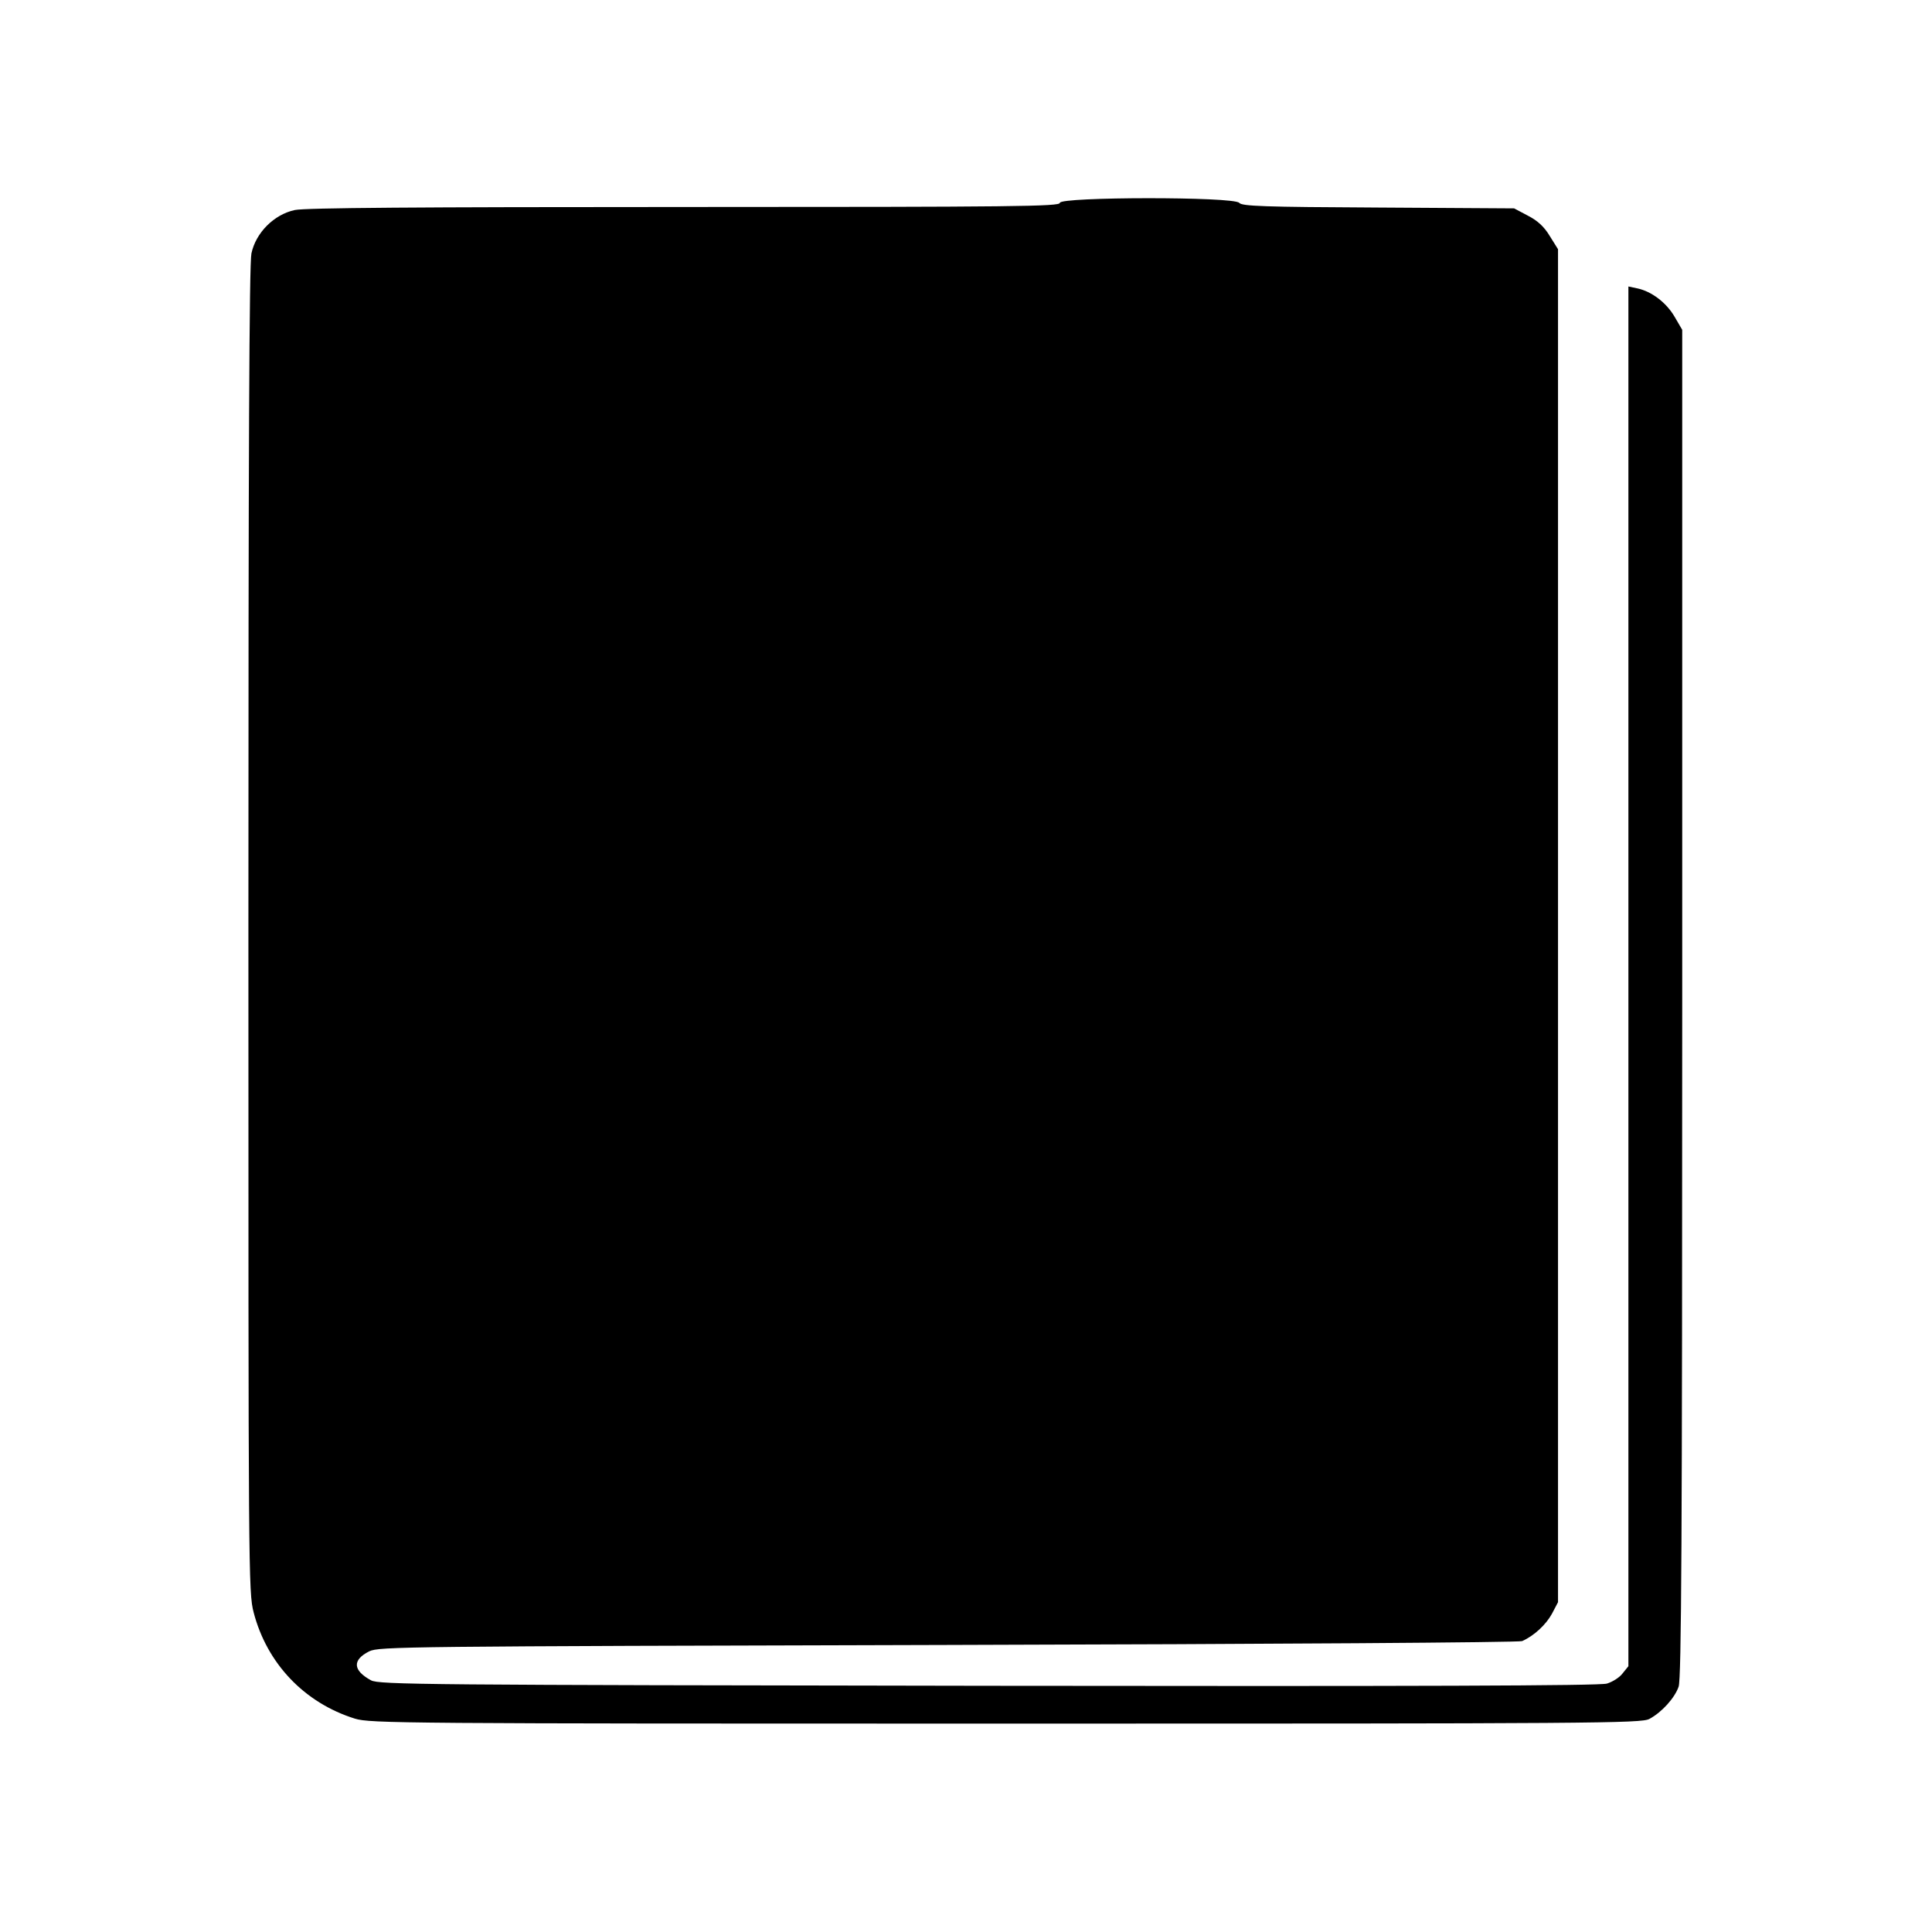 <?xml version="1.0" standalone="no"?>
<!DOCTYPE svg PUBLIC "-//W3C//DTD SVG 20010904//EN"
 "http://www.w3.org/TR/2001/REC-SVG-20010904/DTD/svg10.dtd">
<svg version="1.0" xmlns="http://www.w3.org/2000/svg"
 width="700pt" height="700pt" viewBox="0 0 700 700"
 preserveAspectRatio="xMidYMid meet">
<g transform="translate(0,700) scale(0.1,-0.1)"
fill="#000000" stroke="none">
<path d="M3840 6265 c0 -13 -158 -15 -1360 -15 -970 0 -1374 -3 -1412 -11 -75
-16 -141 -82 -157 -157 -8 -38 -11 -711 -11 -2451 0 -2337 0 -2400 19 -2473
48 -185 184 -328 367 -385 56 -17 165 -18 2359 -18 2134 0 2302 1 2331 17 45
24 92 76 106 117 10 29 13 526 13 2476 l0 2440 -28 48 c-30 51 -83 91 -134
102 l-33 7 0 -2500 0 -2499 -21 -26 c-11 -15 -37 -31 -57 -37 -26 -8 -698 -10
-2242 -8 -2045 3 -2207 4 -2236 20 -66 36 -68 74 -6 105 36 17 120 18 2097 23
1183 3 2069 9 2080 14 43 19 86 59 108 99 l22 42 0 2451 0 2451 -30 48 c-21
35 -45 56 -80 74 l-49 26 -492 3 c-418 2 -494 5 -504 17 -19 23 -650 22 -650
0z"/>
</g>
</svg>
